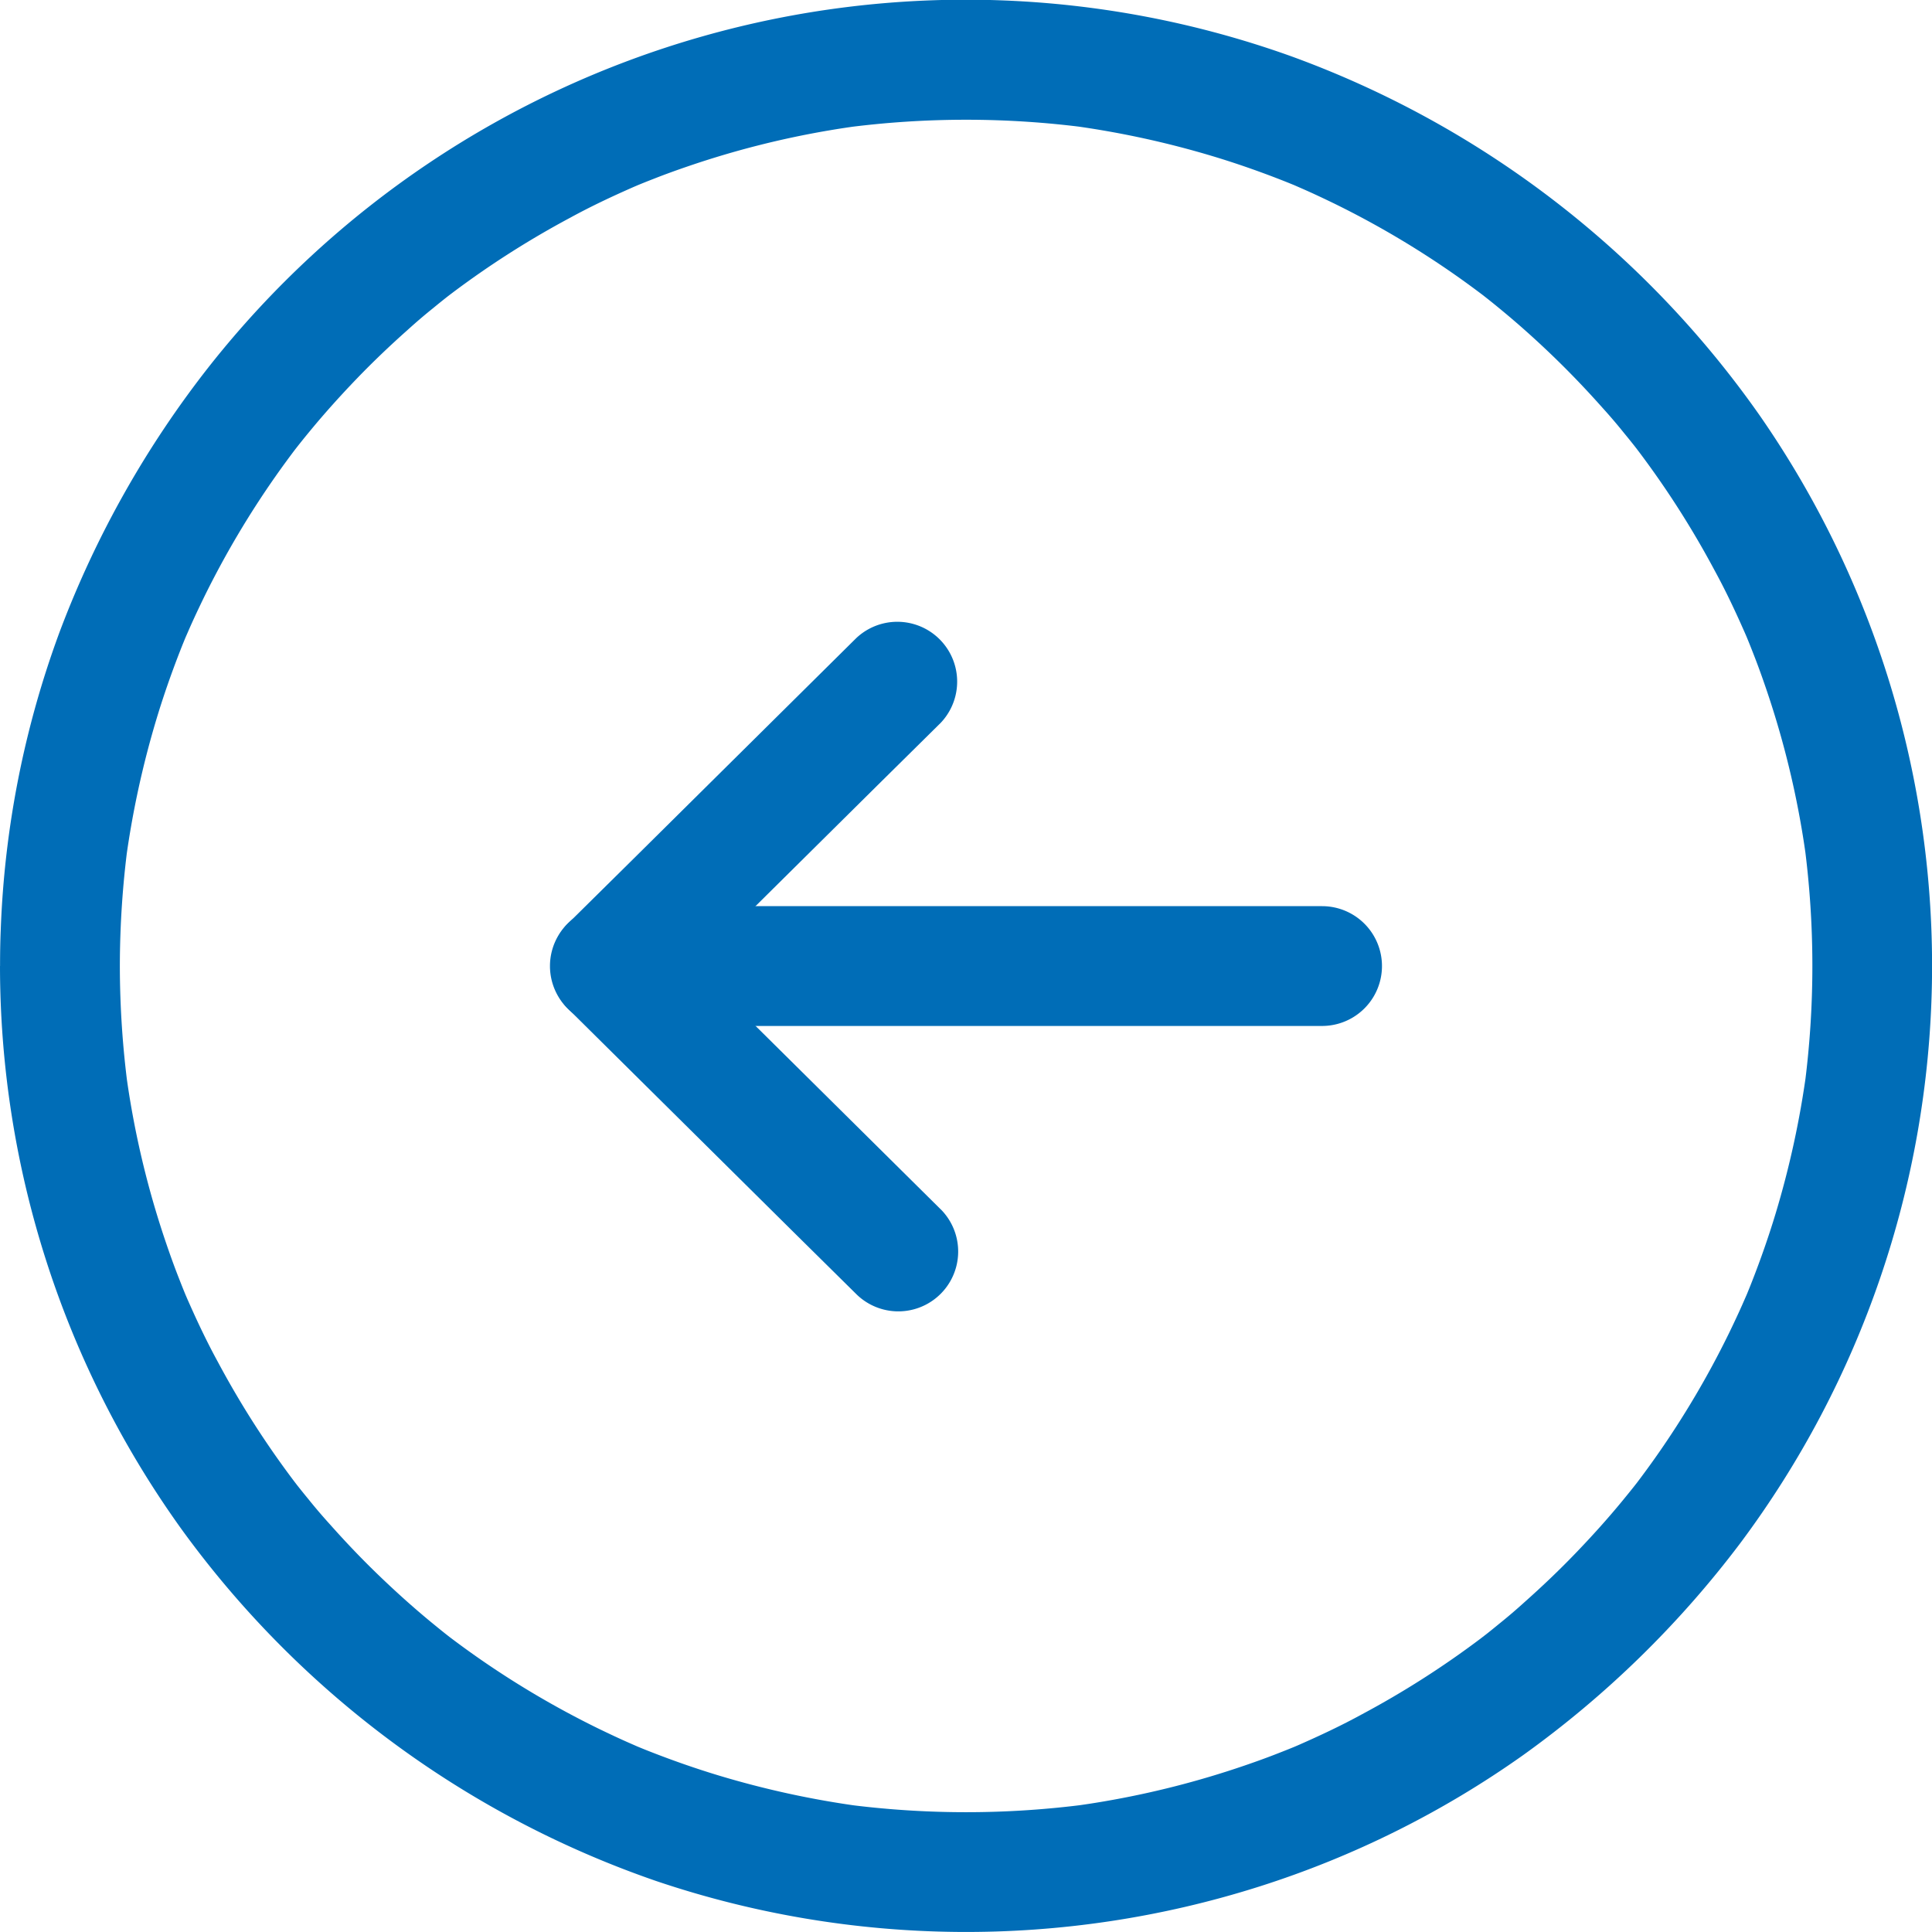 <svg xmlns="http://www.w3.org/2000/svg" width="33.868" height="33.869" viewBox="0 0 33.868 33.869">
  <g id="noun_back_487925" transform="translate(-13.344 -9.568)">
    <g id="Group_10189" data-name="Group 10189" transform="translate(13.344 9.568)">
      <g id="Group_10188" data-name="Group 10188" transform="translate(0 0)">
        <path id="Path_1399" data-name="Path 1399" d="M13.344,26.5a16.932,16.932,0,0,0,3.185,9.879,17.2,17.2,0,0,0,8.326,6.166,16.976,16.976,0,0,0,10.561.095,16.765,16.765,0,0,0,4.622-2.3,17.62,17.62,0,0,0,3.813-3.72A16.914,16.914,0,0,0,44.2,16.863a17.212,17.212,0,0,0-8.214-6.306,16.9,16.9,0,0,0-18.966,5.422,17.5,17.5,0,0,0-2.634,4.675,16.8,16.8,0,0,0-1.029,5.215c-.009.211-.012.422-.012.633a1.049,1.049,0,0,0,2.1,0,16.428,16.428,0,0,1,.142-2.134l-.037.279a16.116,16.116,0,0,1,.54-2.484c.121-.4.259-.795.411-1.184.036-.093.074-.185.112-.278.075-.183-.106.249-.028.067l.06-.137c.087-.2.178-.392.272-.586a15.882,15.882,0,0,1,1.255-2.124c.113-.161.229-.32.348-.477.045-.06.165-.214-.044.056l.091-.116c.071-.09.143-.179.216-.267.26-.315.535-.62.818-.914s.58-.577.886-.849q.22-.2.448-.383.114-.094.229-.185l.116-.091c-.283.221-.08.062-.017.015a15.908,15.908,0,0,1,2.076-1.325c.365-.2.738-.375,1.116-.541l.137-.059c-.318.136-.137.058-.067.029.092-.038.185-.075.278-.111.2-.079.406-.153.611-.223a15.79,15.79,0,0,1,2.452-.624c.186-.032.372-.06.559-.085l-.279.037a16.239,16.239,0,0,1,4.268,0l-.279-.037a16.117,16.117,0,0,1,2.484.54c.4.121.795.259,1.184.411.093.036.185.074.278.112.183.075-.249-.106-.067-.028l.137.06c.2.087.392.178.586.272a15.884,15.884,0,0,1,2.124,1.255c.161.113.32.229.477.348.06.045.214.165-.056-.044l.116.091c.09.071.179.143.267.216.315.26.62.534.914.818s.577.58.849.886q.2.22.383.448.094.114.185.229l.091.116c-.221-.283-.062-.08-.015-.017a15.9,15.9,0,0,1,1.325,2.076c.2.365.375.738.541,1.116l.059.137c-.136-.318-.058-.137-.029-.067.038.092.075.185.111.278.079.2.153.406.223.611a15.785,15.785,0,0,1,.624,2.452c.032.186.06.372.085.559l-.037-.279a16.239,16.239,0,0,1,0,4.268l.037-.279a16.118,16.118,0,0,1-.54,2.484c-.121.4-.259.795-.411,1.184-.036.093-.074.185-.112.278-.075.183.106-.249.028-.067l-.06.137c-.087.2-.178.392-.272.586a15.882,15.882,0,0,1-1.255,2.124c-.113.161-.229.32-.348.477-.045.06-.165.214.044-.056l-.091.116c-.071.09-.144.179-.216.267-.26.316-.535.62-.818.914s-.58.577-.886.849q-.22.2-.448.383-.114.094-.229.185l-.116.091c.283-.221.08-.063.017-.015a15.9,15.9,0,0,1-2.076,1.325c-.365.2-.738.375-1.116.541l-.137.059c.318-.136.137-.058.067-.029-.092.038-.185.075-.278.111-.2.079-.406.153-.611.223a15.787,15.787,0,0,1-2.452.624c-.186.032-.372.06-.559.085l.279-.037a16.239,16.239,0,0,1-4.268,0l.279.037a16.117,16.117,0,0,1-2.484-.54c-.4-.121-.795-.259-1.184-.411-.093-.036-.185-.074-.278-.112-.183-.075.249.106.067.028l-.137-.06c-.2-.087-.392-.178-.586-.272A15.88,15.88,0,0,1,21.7,38.611c-.161-.113-.32-.229-.477-.348-.06-.045-.214-.165.056.044l-.116-.091c-.09-.071-.179-.144-.267-.216-.315-.26-.62-.535-.914-.818s-.577-.58-.849-.886q-.2-.22-.383-.448-.094-.114-.185-.229l-.091-.116c.221.283.062.08.015.017a15.908,15.908,0,0,1-1.325-2.076c-.2-.365-.375-.738-.541-1.116l-.059-.137c.136.318.058.137.029.067-.038-.092-.075-.185-.111-.278-.079-.2-.153-.406-.223-.611a15.79,15.79,0,0,1-.624-2.452c-.032-.186-.06-.372-.085-.559l.037.279a16.428,16.428,0,0,1-.142-2.134,1.049,1.049,0,1,0-2.1,0Z" transform="translate(-13.344 -9.568)" fill="#006db7"/>
      </g>
    </g>
    <g id="Group_10191" data-name="Group 10191" transform="translate(22.986 25.453)">
      <g id="Group_10190" data-name="Group 10190" transform="translate(0)">
        <path id="Path_1400" data-name="Path 1400" d="M284.247,433.581H271.762a1.049,1.049,0,1,0,0,2.1h12.485a1.049,1.049,0,0,0,0-2.1Z" transform="translate(-270.713 -433.581)" fill="#006db7"/>
      </g>
    </g>
    <g id="Group_10193" data-name="Group 10193" transform="translate(22.99 20.449)">
      <g id="Group_10192" data-name="Group 10192" transform="translate(0)">
        <path id="Path_1401" data-name="Path 1401" d="M276.18,300.3l-3.961,3.924-1.1,1.087a1.049,1.049,0,0,0,1.483,1.483l3.961-3.924,1.1-1.087a1.049,1.049,0,0,0-1.483-1.483Z" transform="translate(-270.818 -299.993)" fill="#006db7"/>
      </g>
    </g>
    <g id="Group_10195" data-name="Group 10195" transform="translate(22.99 25.456)">
      <g id="Group_10194" data-name="Group 10194" transform="translate(0 0)">
        <path id="Path_1402" data-name="Path 1402" d="M277.664,438.978l-3.961-3.924-1.1-1.087a1.049,1.049,0,0,0-1.483,1.483l3.961,3.924,1.1,1.087a1.049,1.049,0,0,0,1.483-1.484Z" transform="translate(-270.818 -433.665)" fill="#006db7"/>
      </g>
    </g>
  </g>
</svg>

